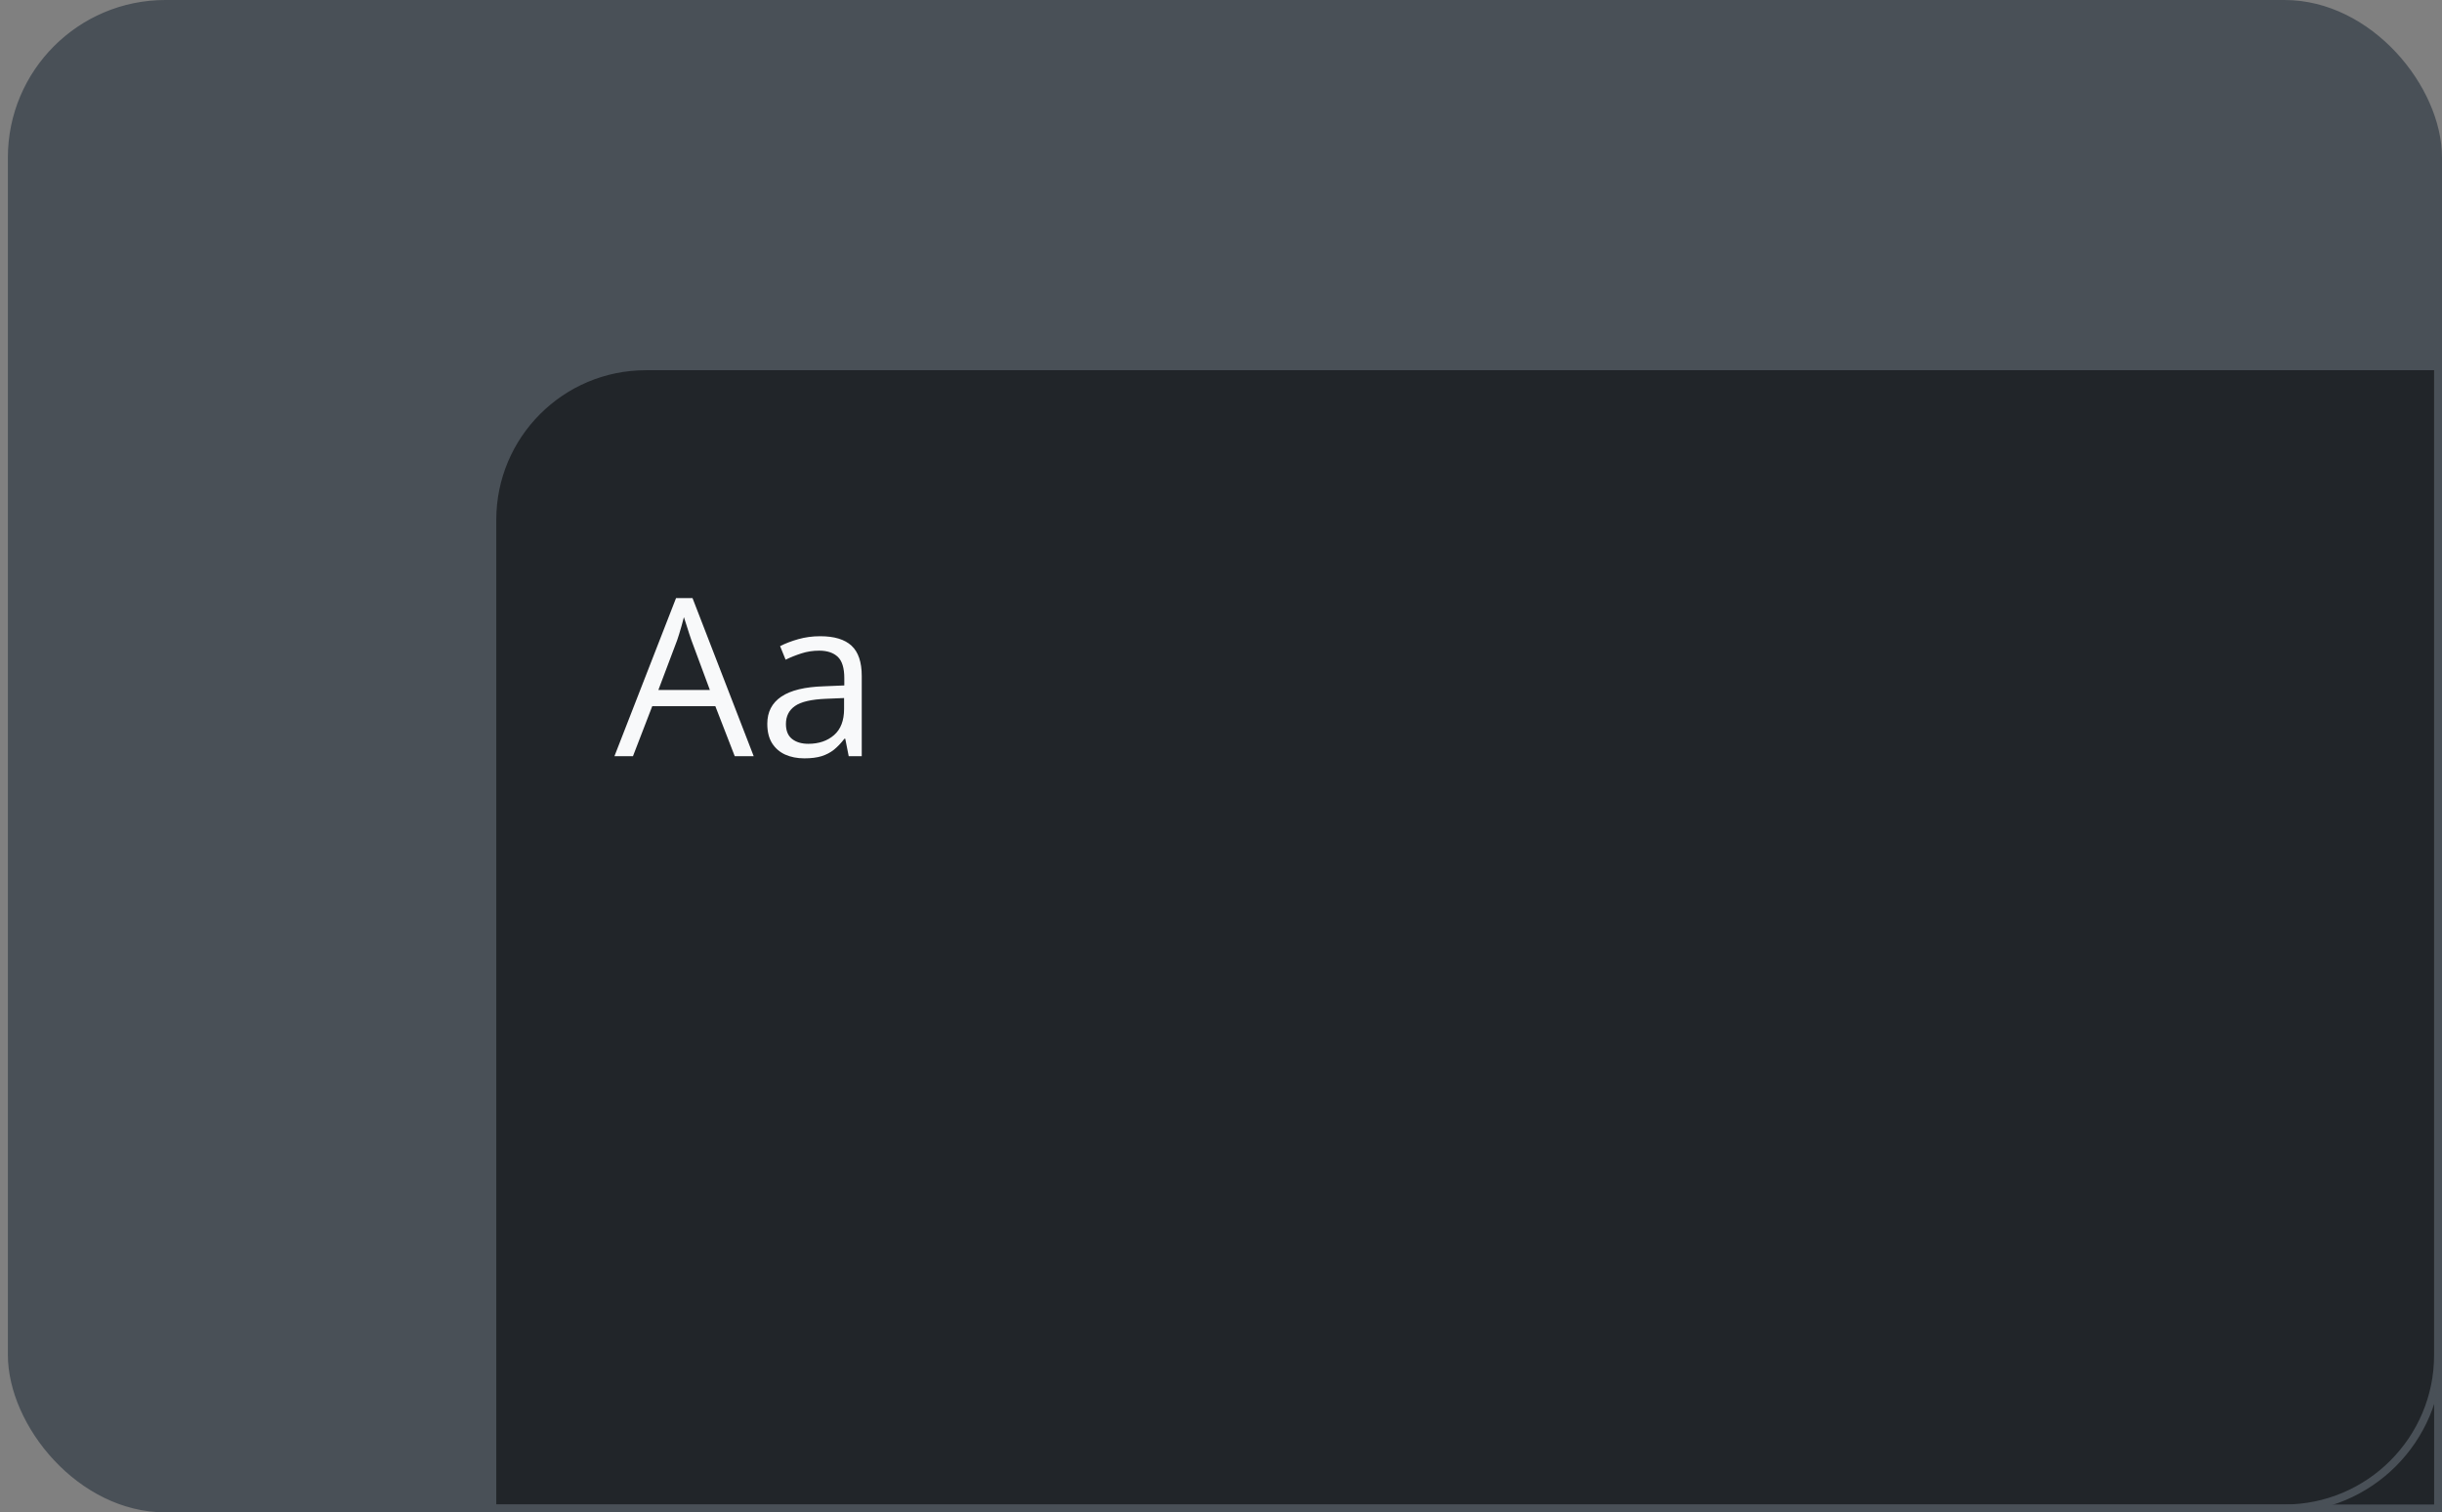 <svg width="155" height="96" viewBox="0 0 155 96" fill="none" xmlns="http://www.w3.org/2000/svg">
<rect x="0" y="0" width="155" height="96" fill="#808080" stroke="none"/>
<rect x="0.75" y="0.25" width="154" height="95.5" rx="9.75" fill="#495057"/>
<path d="M31.25 33C31.25 27.615 35.615 23.25 41 23.25H154.75V95.75H31.25V33Z" fill="#212529"/>
<path d="M46.636 48L45.405 44.828H41.399L40.176 48H39L42.91 37.965H43.956L47.839 48H46.636ZM45.057 43.796L43.888 40.645C43.86 40.562 43.815 40.428 43.751 40.241C43.692 40.054 43.63 39.861 43.566 39.66C43.503 39.46 43.45 39.298 43.409 39.175C43.364 39.362 43.313 39.548 43.259 39.735C43.209 39.918 43.158 40.089 43.108 40.248C43.058 40.403 43.015 40.535 42.978 40.645L41.789 43.796H45.057ZM52.058 40.385C52.952 40.385 53.615 40.585 54.048 40.986C54.481 41.387 54.697 42.028 54.697 42.907V48H53.87L53.651 46.893H53.596C53.387 47.166 53.168 47.396 52.94 47.583C52.712 47.765 52.448 47.904 52.147 48C51.851 48.091 51.486 48.137 51.053 48.137C50.598 48.137 50.192 48.057 49.837 47.898C49.486 47.738 49.208 47.496 49.003 47.173C48.802 46.849 48.702 46.439 48.702 45.942C48.702 45.195 48.998 44.621 49.591 44.22C50.183 43.819 51.085 43.6 52.298 43.563L53.59 43.509V43.051C53.59 42.404 53.451 41.95 53.173 41.69C52.895 41.431 52.503 41.301 51.997 41.301C51.605 41.301 51.231 41.358 50.876 41.472C50.52 41.586 50.183 41.72 49.864 41.875L49.515 41.014C49.853 40.84 50.24 40.692 50.678 40.569C51.115 40.446 51.575 40.385 52.058 40.385ZM53.576 44.309L52.434 44.356C51.5 44.393 50.842 44.546 50.459 44.815C50.076 45.083 49.885 45.464 49.885 45.956C49.885 46.384 50.014 46.701 50.274 46.906C50.534 47.111 50.878 47.214 51.306 47.214C51.972 47.214 52.516 47.029 52.94 46.66C53.364 46.291 53.576 45.737 53.576 44.999V44.309Z" fill="#F8F9FA"/>
<path d="M31.25 33C31.25 27.615 35.615 23.25 41 23.25H154.75V95.75H31.25V33Z" stroke="#495057" stroke-width="0.5"/>
<rect x="0.75" y="0.25" width="154" height="95.5" rx="9.75" stroke="#495057" stroke-width="0.5"/>
</svg>

